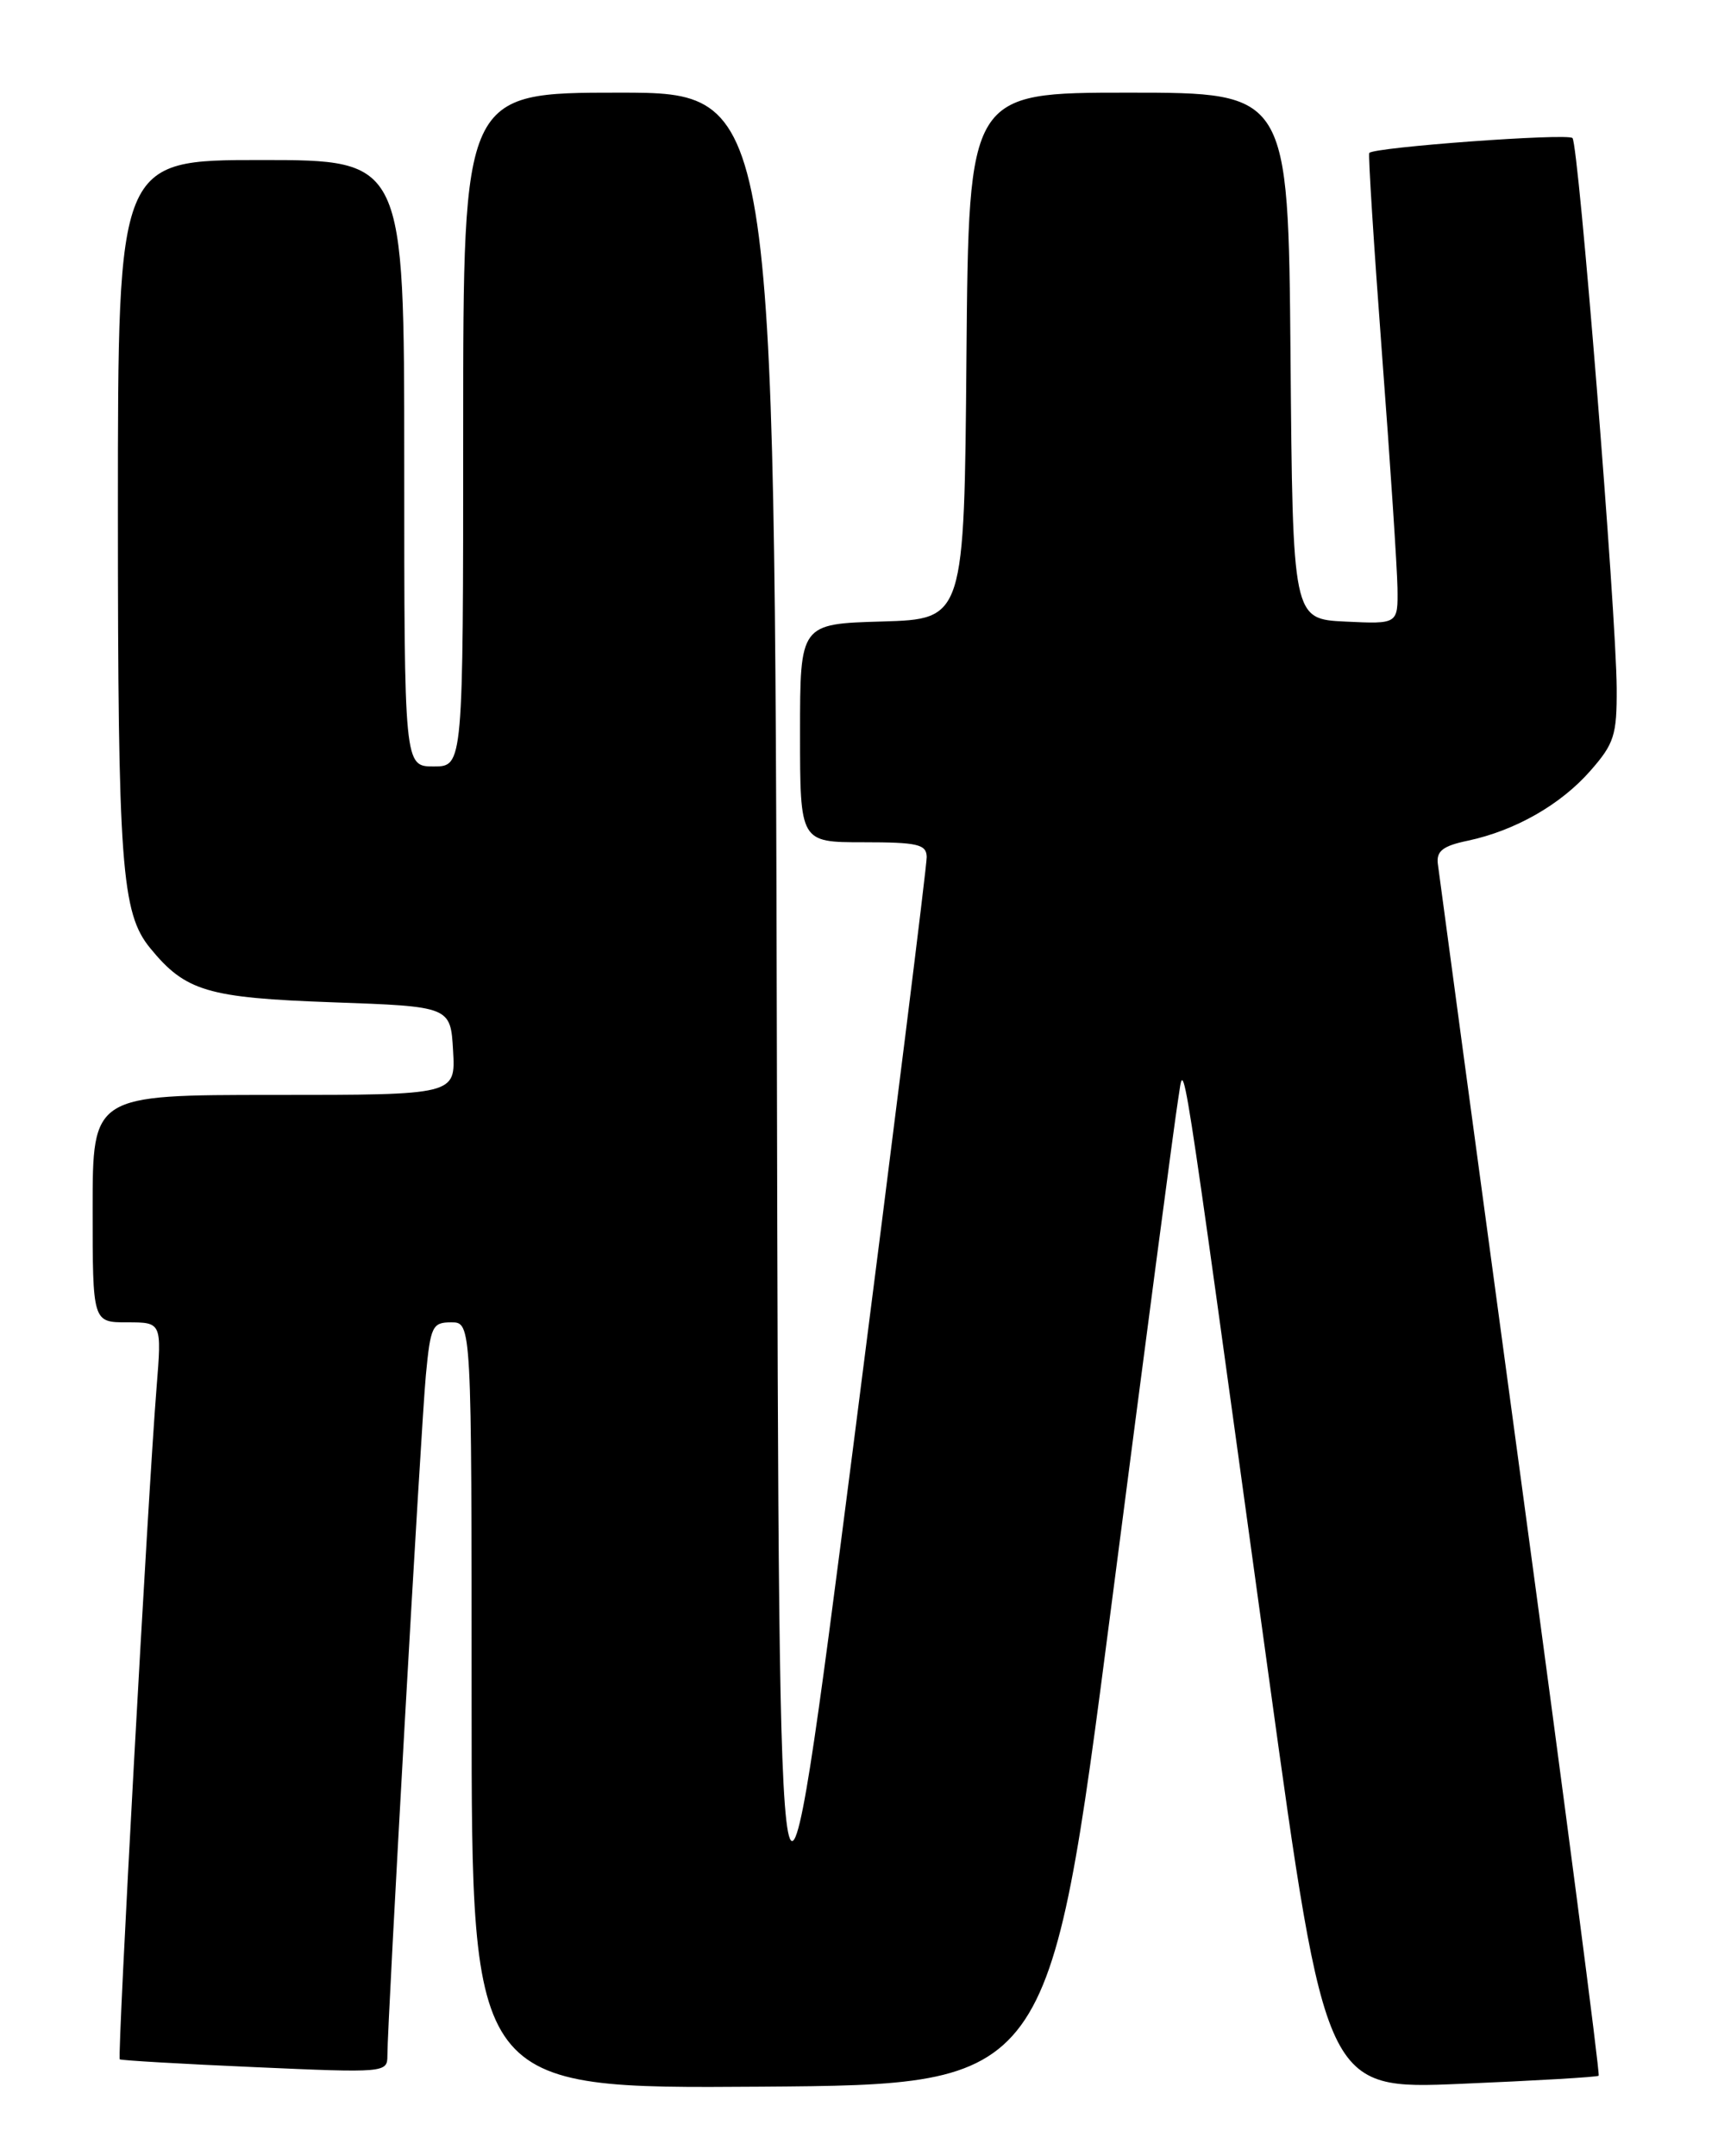 <?xml version="1.0" encoding="UTF-8" standalone="no"?>
<!DOCTYPE svg PUBLIC "-//W3C//DTD SVG 1.1//EN" "http://www.w3.org/Graphics/SVG/1.1/DTD/svg11.dtd" >
<svg xmlns="http://www.w3.org/2000/svg" xmlns:xlink="http://www.w3.org/1999/xlink" version="1.1" viewBox="0 0 204 256">
 <g >
 <path fill="currentColor"
d=" M 131.92 191.00 C 135.94 159.93 139.53 132.70 139.90 130.50 C 140.67 125.91 139.85 120.72 150.62 198.80 C 157.42 248.09 157.42 248.09 173.46 247.41 C 182.28 247.04 189.65 246.61 189.83 246.45 C 190.01 246.30 185.84 214.30 180.56 175.34 C 175.28 136.38 170.86 103.62 170.73 102.55 C 170.55 101.05 171.34 100.43 174.27 99.82 C 179.89 98.63 185.31 95.55 188.84 91.52 C 191.67 88.30 192.00 87.29 191.97 81.72 C 191.92 72.76 187.45 17.12 186.72 16.39 C 186.12 15.79 163.11 17.48 162.59 18.16 C 162.45 18.35 163.13 29.07 164.10 42.00 C 165.08 54.93 165.90 67.43 165.94 69.80 C 166.00 74.10 166.00 74.10 159.75 73.80 C 153.50 73.50 153.50 73.50 153.24 42.25 C 152.97 11.00 152.97 11.00 134.00 11.00 C 115.03 11.00 115.03 11.00 114.76 42.25 C 114.50 73.50 114.50 73.50 104.75 73.79 C 95.00 74.07 95.00 74.07 95.00 87.04 C 95.00 100.00 95.00 100.00 102.50 100.00 C 108.96 100.00 110.01 100.24 110.04 101.75 C 110.06 102.71 106.12 134.30 101.29 171.94 C 92.50 240.37 92.50 240.37 92.25 125.69 C 91.99 11.00 91.99 11.00 73.50 11.00 C 55.00 11.00 55.00 11.00 55.00 51.00 C 55.00 91.00 55.00 91.00 51.50 91.00 C 48.00 91.00 48.00 91.00 48.00 55.00 C 48.00 19.00 48.00 19.00 31.00 19.00 C 14.00 19.00 14.00 19.00 14.00 60.56 C 14.00 102.78 14.41 108.40 17.84 112.58 C 22.03 117.70 24.64 118.47 39.45 119.00 C 53.50 119.50 53.50 119.50 53.80 124.75 C 54.10 130.00 54.10 130.00 32.55 130.00 C 11.00 130.00 11.00 130.00 11.00 143.50 C 11.00 157.00 11.00 157.00 15.10 157.00 C 19.21 157.00 19.21 157.00 18.59 164.75 C 17.57 177.47 13.91 244.25 14.22 244.50 C 14.37 244.63 21.59 245.05 30.25 245.43 C 45.72 246.12 46.00 246.09 46.00 244.07 C 46.00 239.98 49.99 169.36 50.57 163.25 C 51.12 157.47 51.34 157.00 53.58 157.00 C 56.00 157.00 56.00 157.00 56.00 202.50 C 56.00 247.99 56.00 247.99 90.30 247.75 C 124.60 247.50 124.60 247.50 131.92 191.00 Z "/>
</g>
</svg>